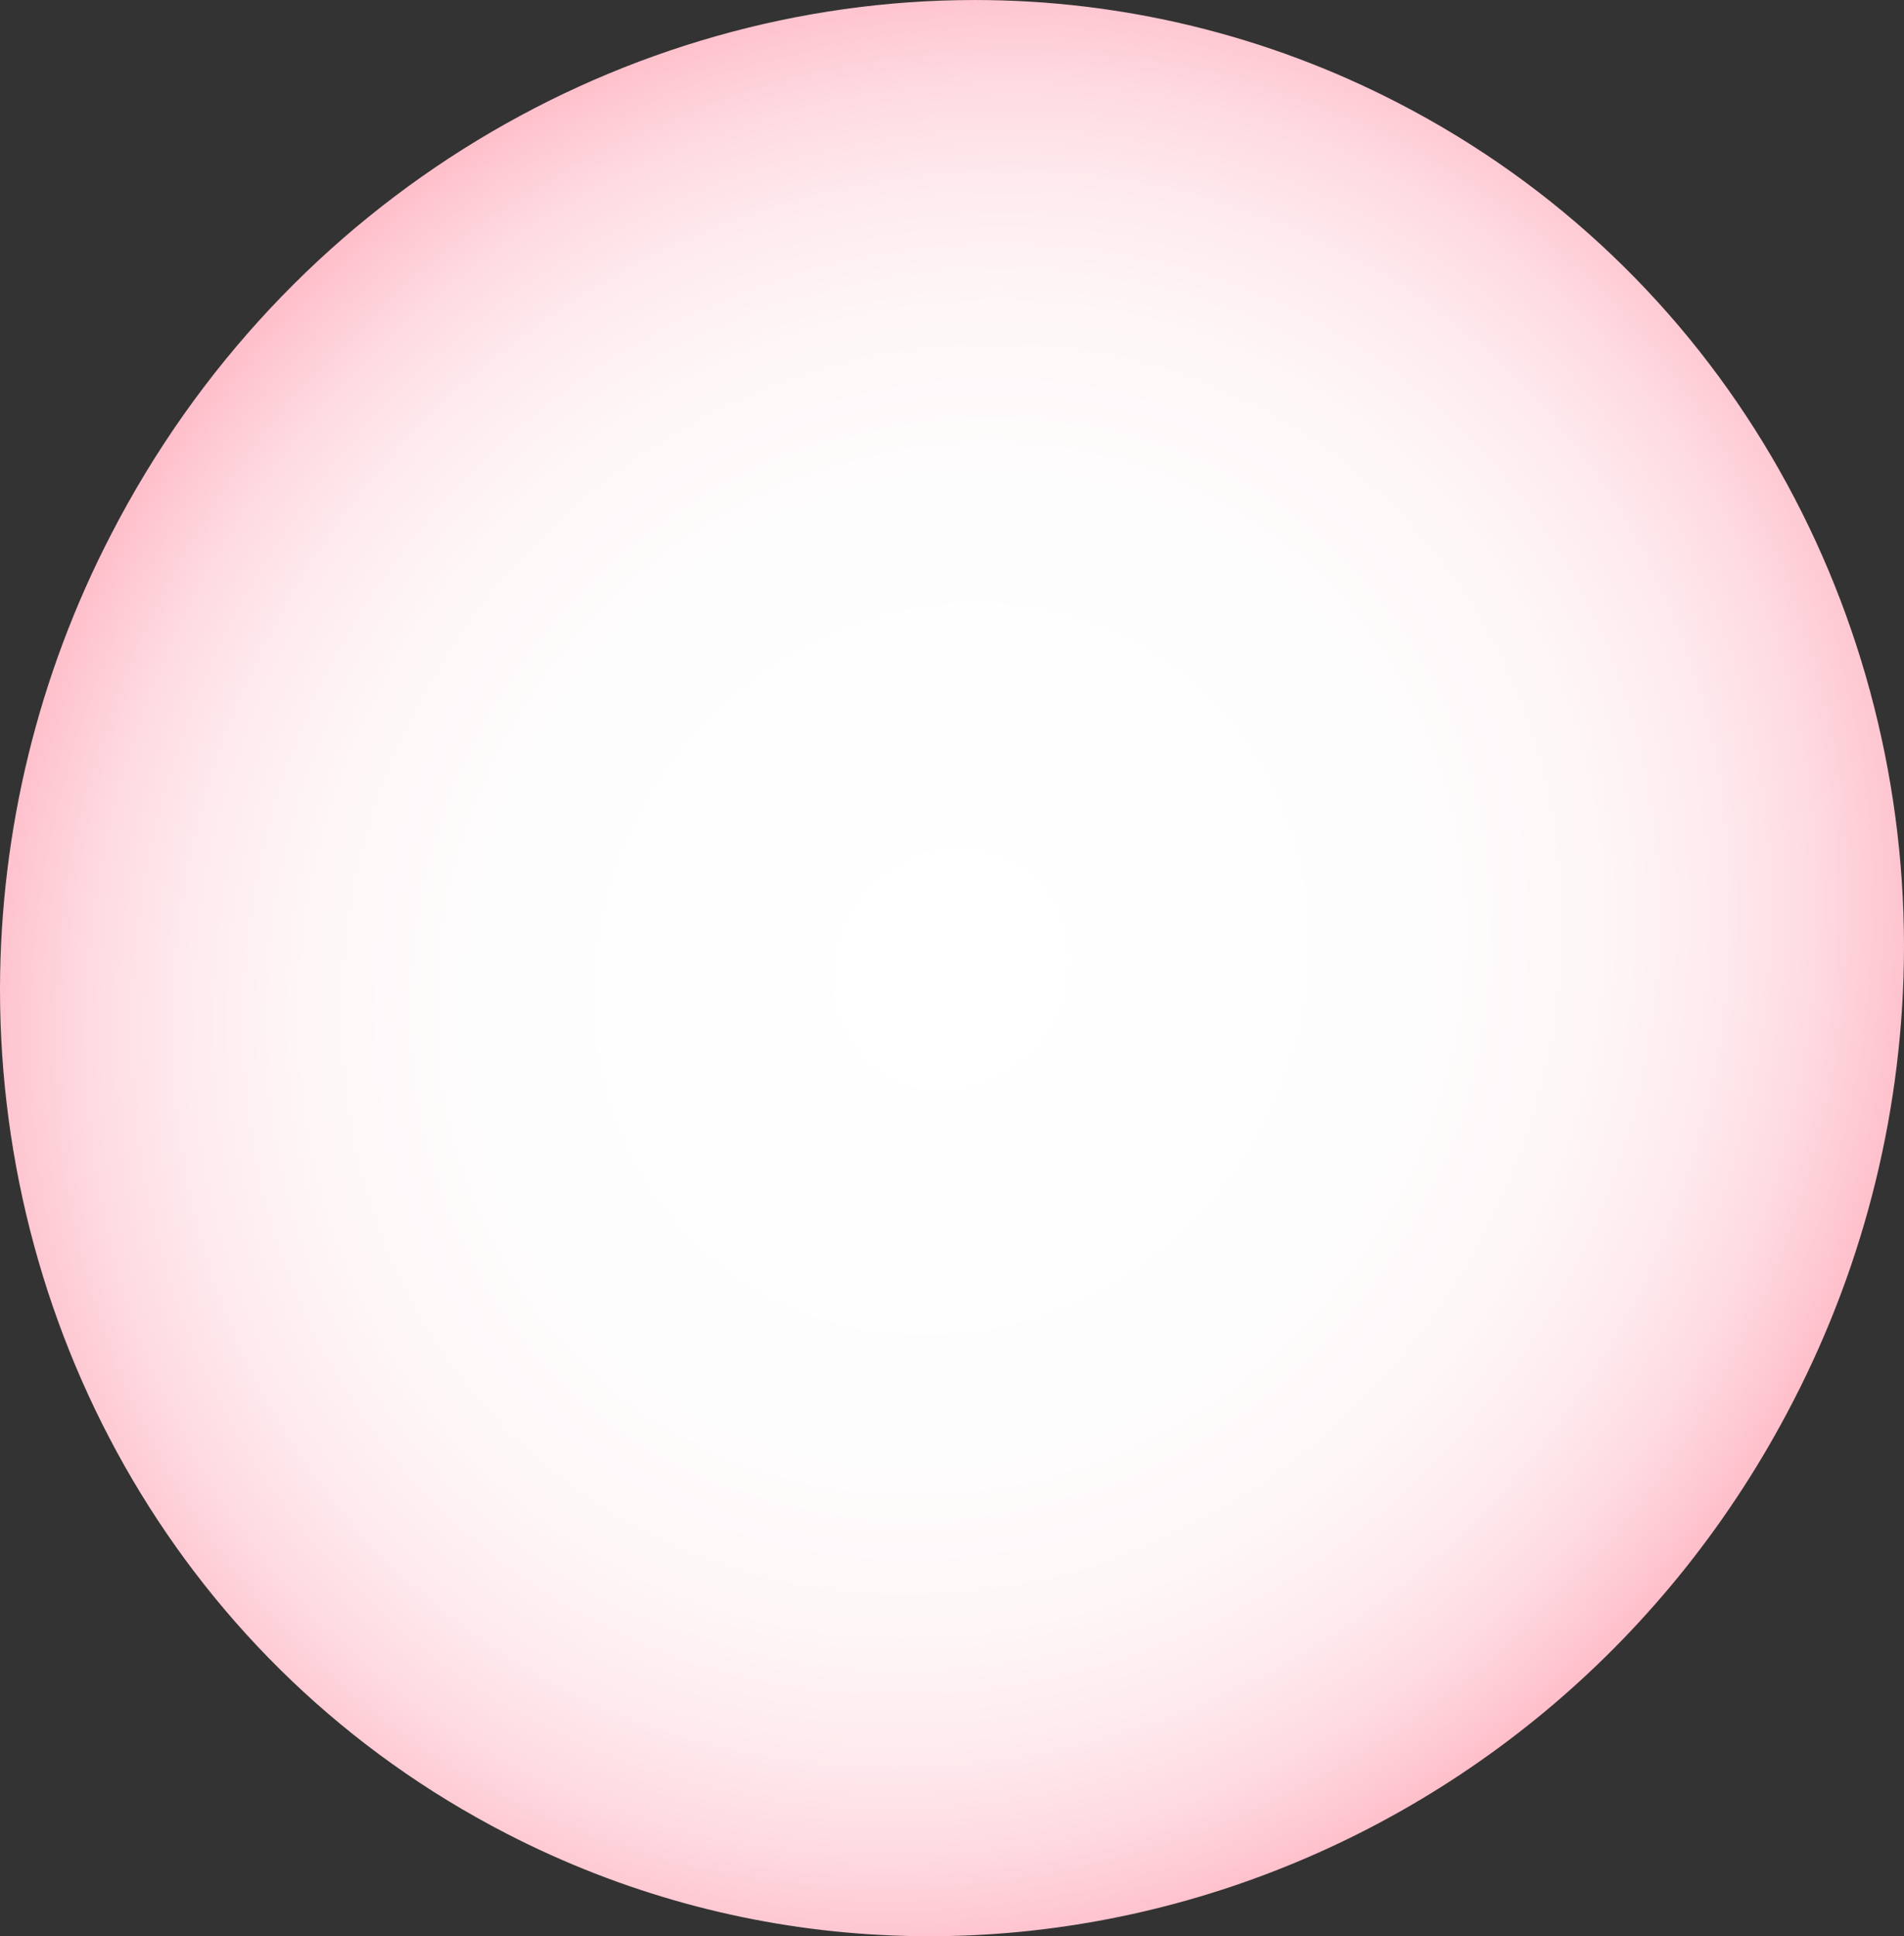<svg id="Group_10" data-name="Group 10" xmlns="http://www.w3.org/2000/svg" xmlns:xlink="http://www.w3.org/1999/xlink" width="269" height="273.443" viewBox="0 0 269 273.443">
  <rect x="0" y="0" width="269" height="273.443" fill="#333333" stroke="none"/>
  <defs>
    <clipPath id="clip-path">
      <path id="Path_15" data-name="Path 15" d="M137.6,0C88.343.034,40.3,27.694,15.667,75.525A140.027,140.027,0,0,0,0,139.6v.274C.047,188.813,26.033,235.5,71.559,258.947c65.63,33.8,147.013,6.469,181.775-61.036A140.033,140.033,0,0,0,269,133.837v-.271c-.047-48.94-26.033-95.634-71.559-119.077A130.064,130.064,0,0,0,137.8,0Z" transform="translate(0 0.003)" fill="none"/>
    </clipPath>
    <radialGradient id="radial-gradient" cx="0.522" cy="0.488" r="0.369" gradientUnits="objectBoundingBox">
      <stop offset="0" stop-color="#fff"/>
      <stop offset="0.485" stop-color="#fefdfd"/>
      <stop offset="0.66" stop-color="#fef6f7"/>
      <stop offset="0.785" stop-color="#feeaee"/>
      <stop offset="0.886" stop-color="#fed9e0"/>
      <stop offset="0.972" stop-color="#fec3ce"/>
      <stop offset="1" stop-color="#febbc7"/>
    </radialGradient>
  </defs>
  <g id="Group_10-2" data-name="Group 10" transform="translate(0 0)" clip-path="url(#clip-path)">
    <rect id="Rectangle_15" data-name="Rectangle 15" width="383.415" height="373.185" transform="matrix(0.458, -0.889, 0.889, 0.458, -119.161, 231.371)" fill="url(#radial-gradient)"/>
  </g>
</svg>
